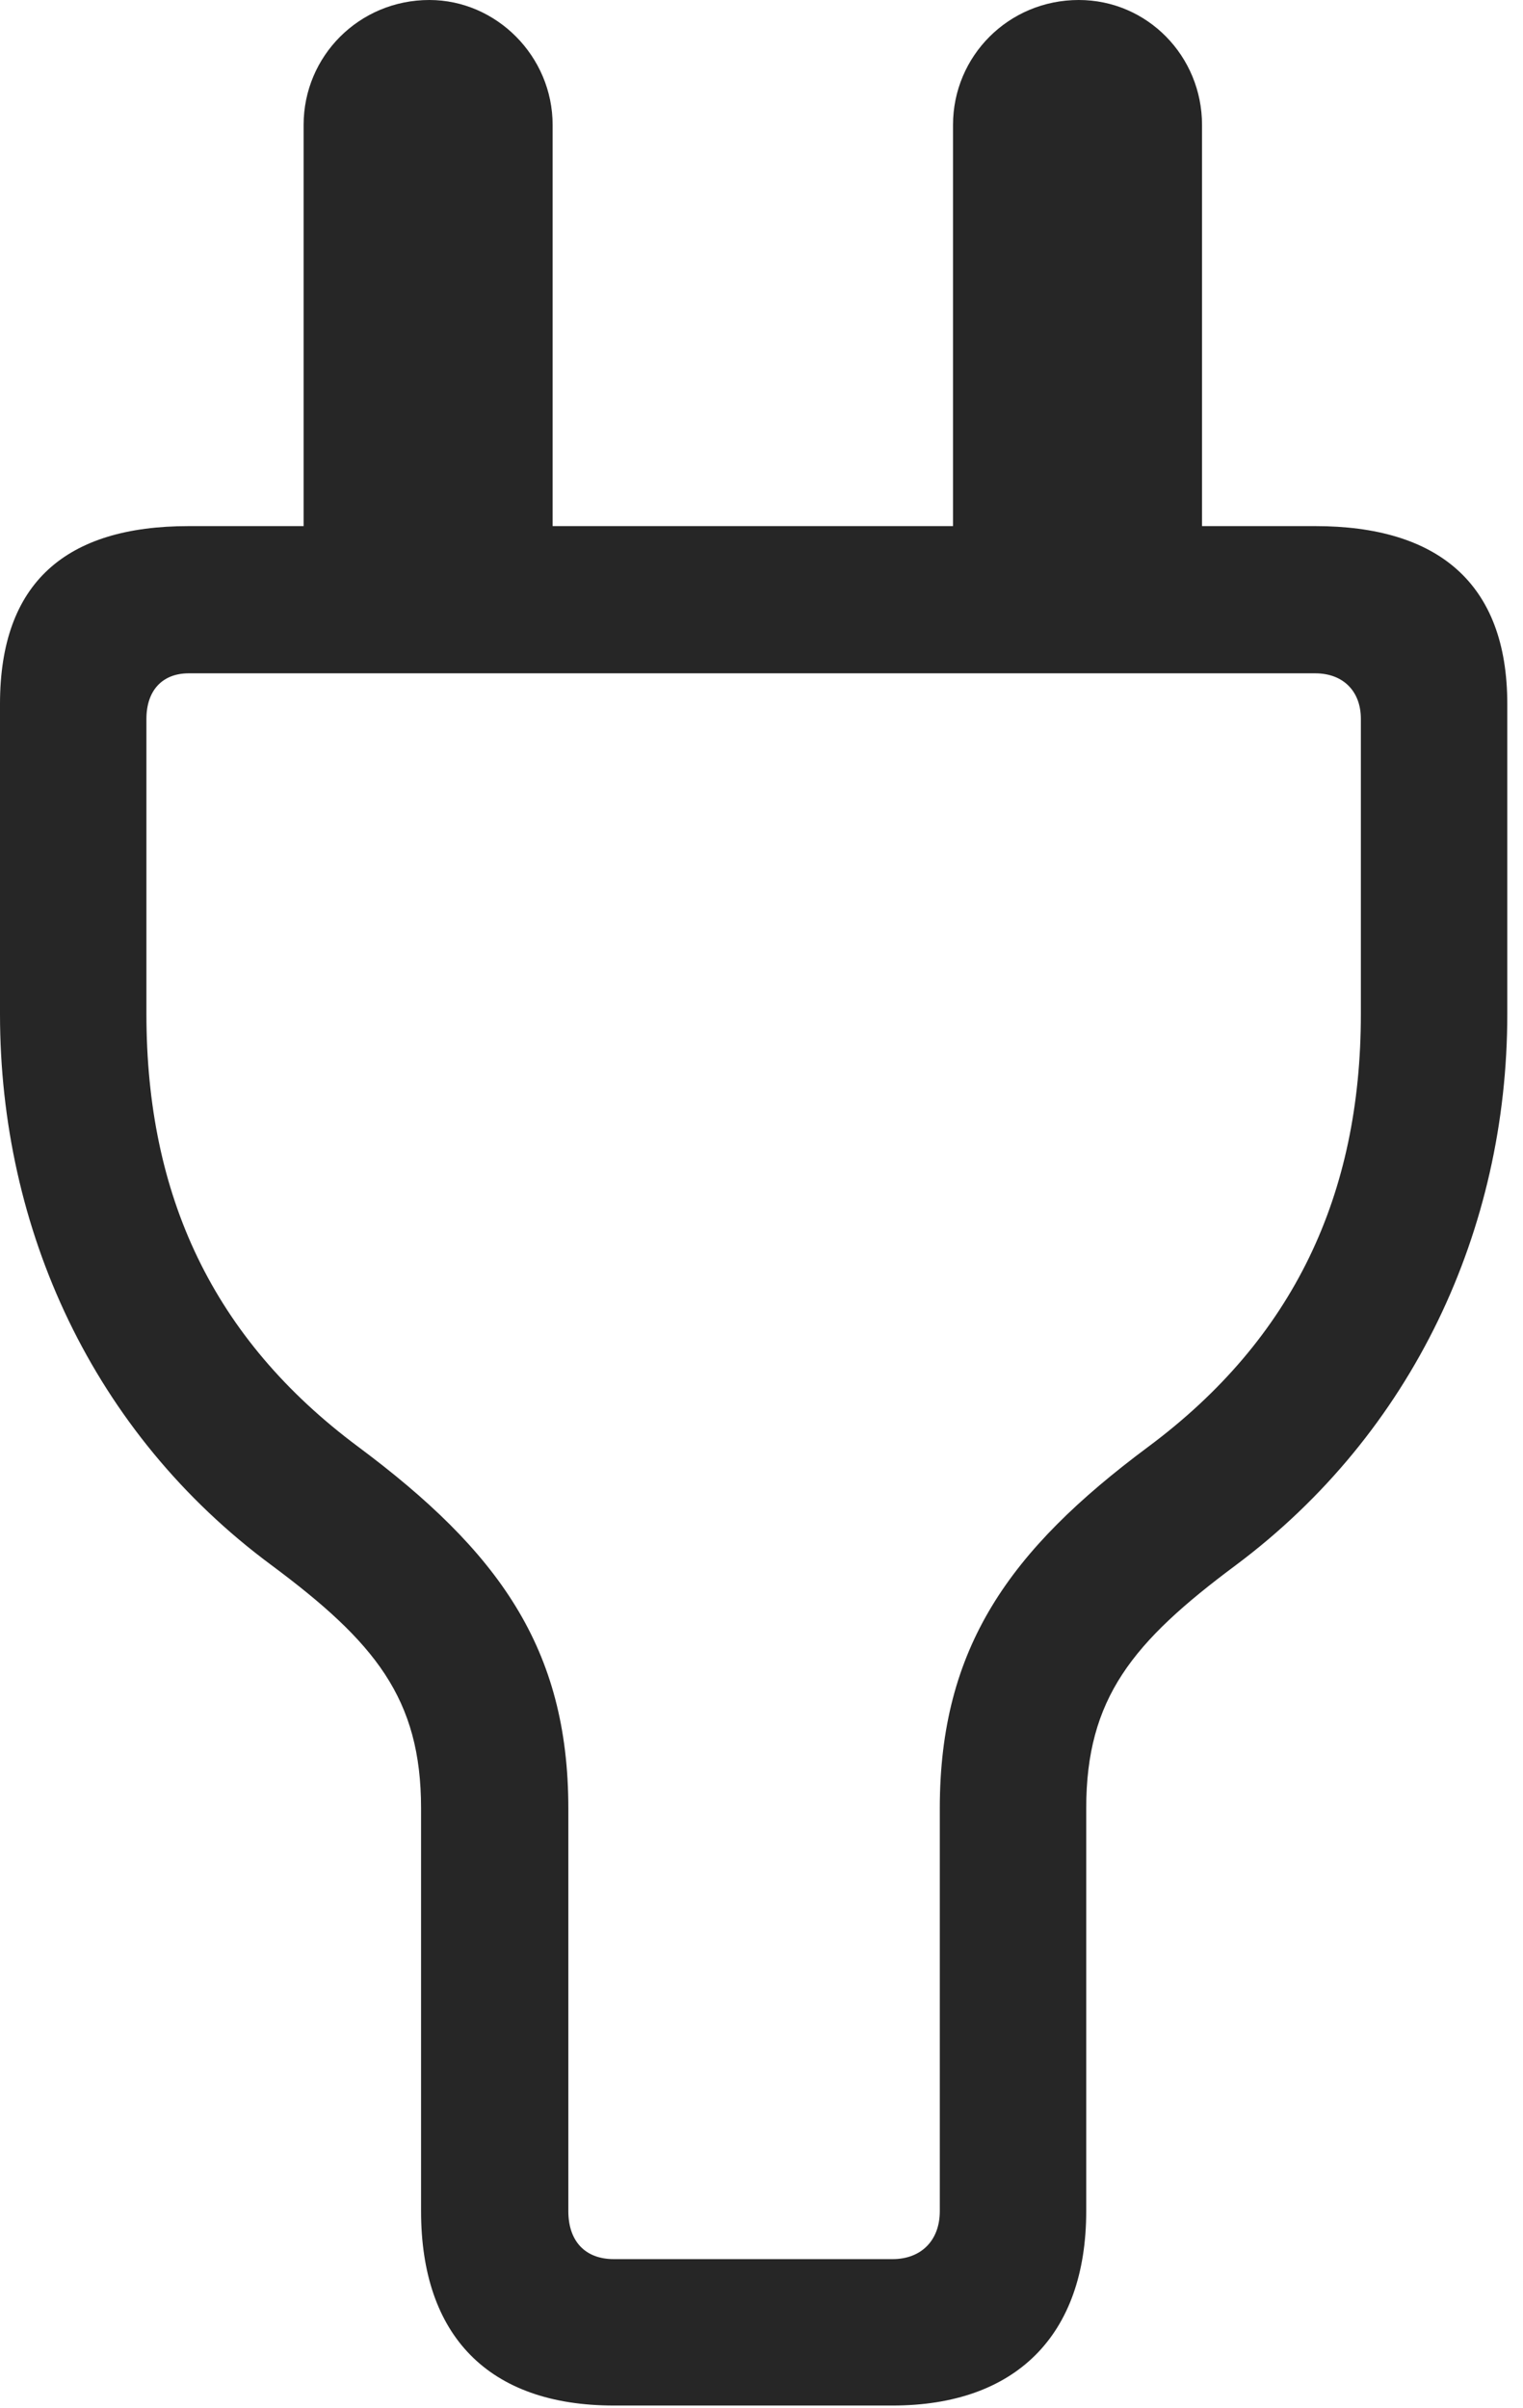 <?xml version="1.0" encoding="UTF-8"?>
<!--Generator: Apple Native CoreSVG 326-->
<!DOCTYPE svg
PUBLIC "-//W3C//DTD SVG 1.1//EN"
       "http://www.w3.org/Graphics/SVG/1.1/DTD/svg11.dtd">
<svg version="1.1" xmlns="http://www.w3.org/2000/svg" xmlns:xlink="http://www.w3.org/1999/xlink" viewBox="0 0 35.957 56.855">
 <g>
  <rect height="56.855" opacity="0" width="35.957" x="0" y="0"/>
  <path d="M14.492 56.797L21.074 56.797C23.965 56.797 25.645 55.156 25.645 52.207L25.645 42.695C25.645 40.098 26.738 38.77 29.18 36.953C33.359 33.828 35.586 29.023 35.586 23.945L35.586 16.621C35.586 13.75 33.926 12.422 31.055 12.422L28.379 12.422L28.379 2.949C28.379 1.328 27.09 0 25.469 0C23.809 0 22.5 1.328 22.5 2.949L22.5 12.422L13.047 12.422L13.047 2.949C13.047 1.328 11.719 0 10.137 0C8.477 0 7.168 1.328 7.168 2.949L7.168 12.422L4.453 12.422C1.562 12.422 0 13.75 0 16.621L0 23.945C0 29.023 2.188 33.828 6.406 36.953C8.848 38.77 9.941 40.098 9.941 42.695L9.941 52.207C9.941 55.137 11.523 56.797 14.492 56.797ZM14.492 53.34C13.809 53.34 13.418 52.91 13.418 52.207L13.418 42.695C13.418 38.906 11.758 36.621 8.457 34.16C5.02 31.602 3.457 28.223 3.457 23.945L3.457 16.973C3.457 16.309 3.828 15.898 4.453 15.898L31.055 15.898C31.699 15.898 32.129 16.309 32.129 16.973L32.129 23.945C32.129 28.203 30.547 31.602 27.109 34.16C23.828 36.602 22.188 38.906 22.188 42.695L22.188 52.207C22.188 52.91 21.738 53.34 21.074 53.34Z" fill="black" fill-opacity="0.85"/>
 </g>
</svg>
